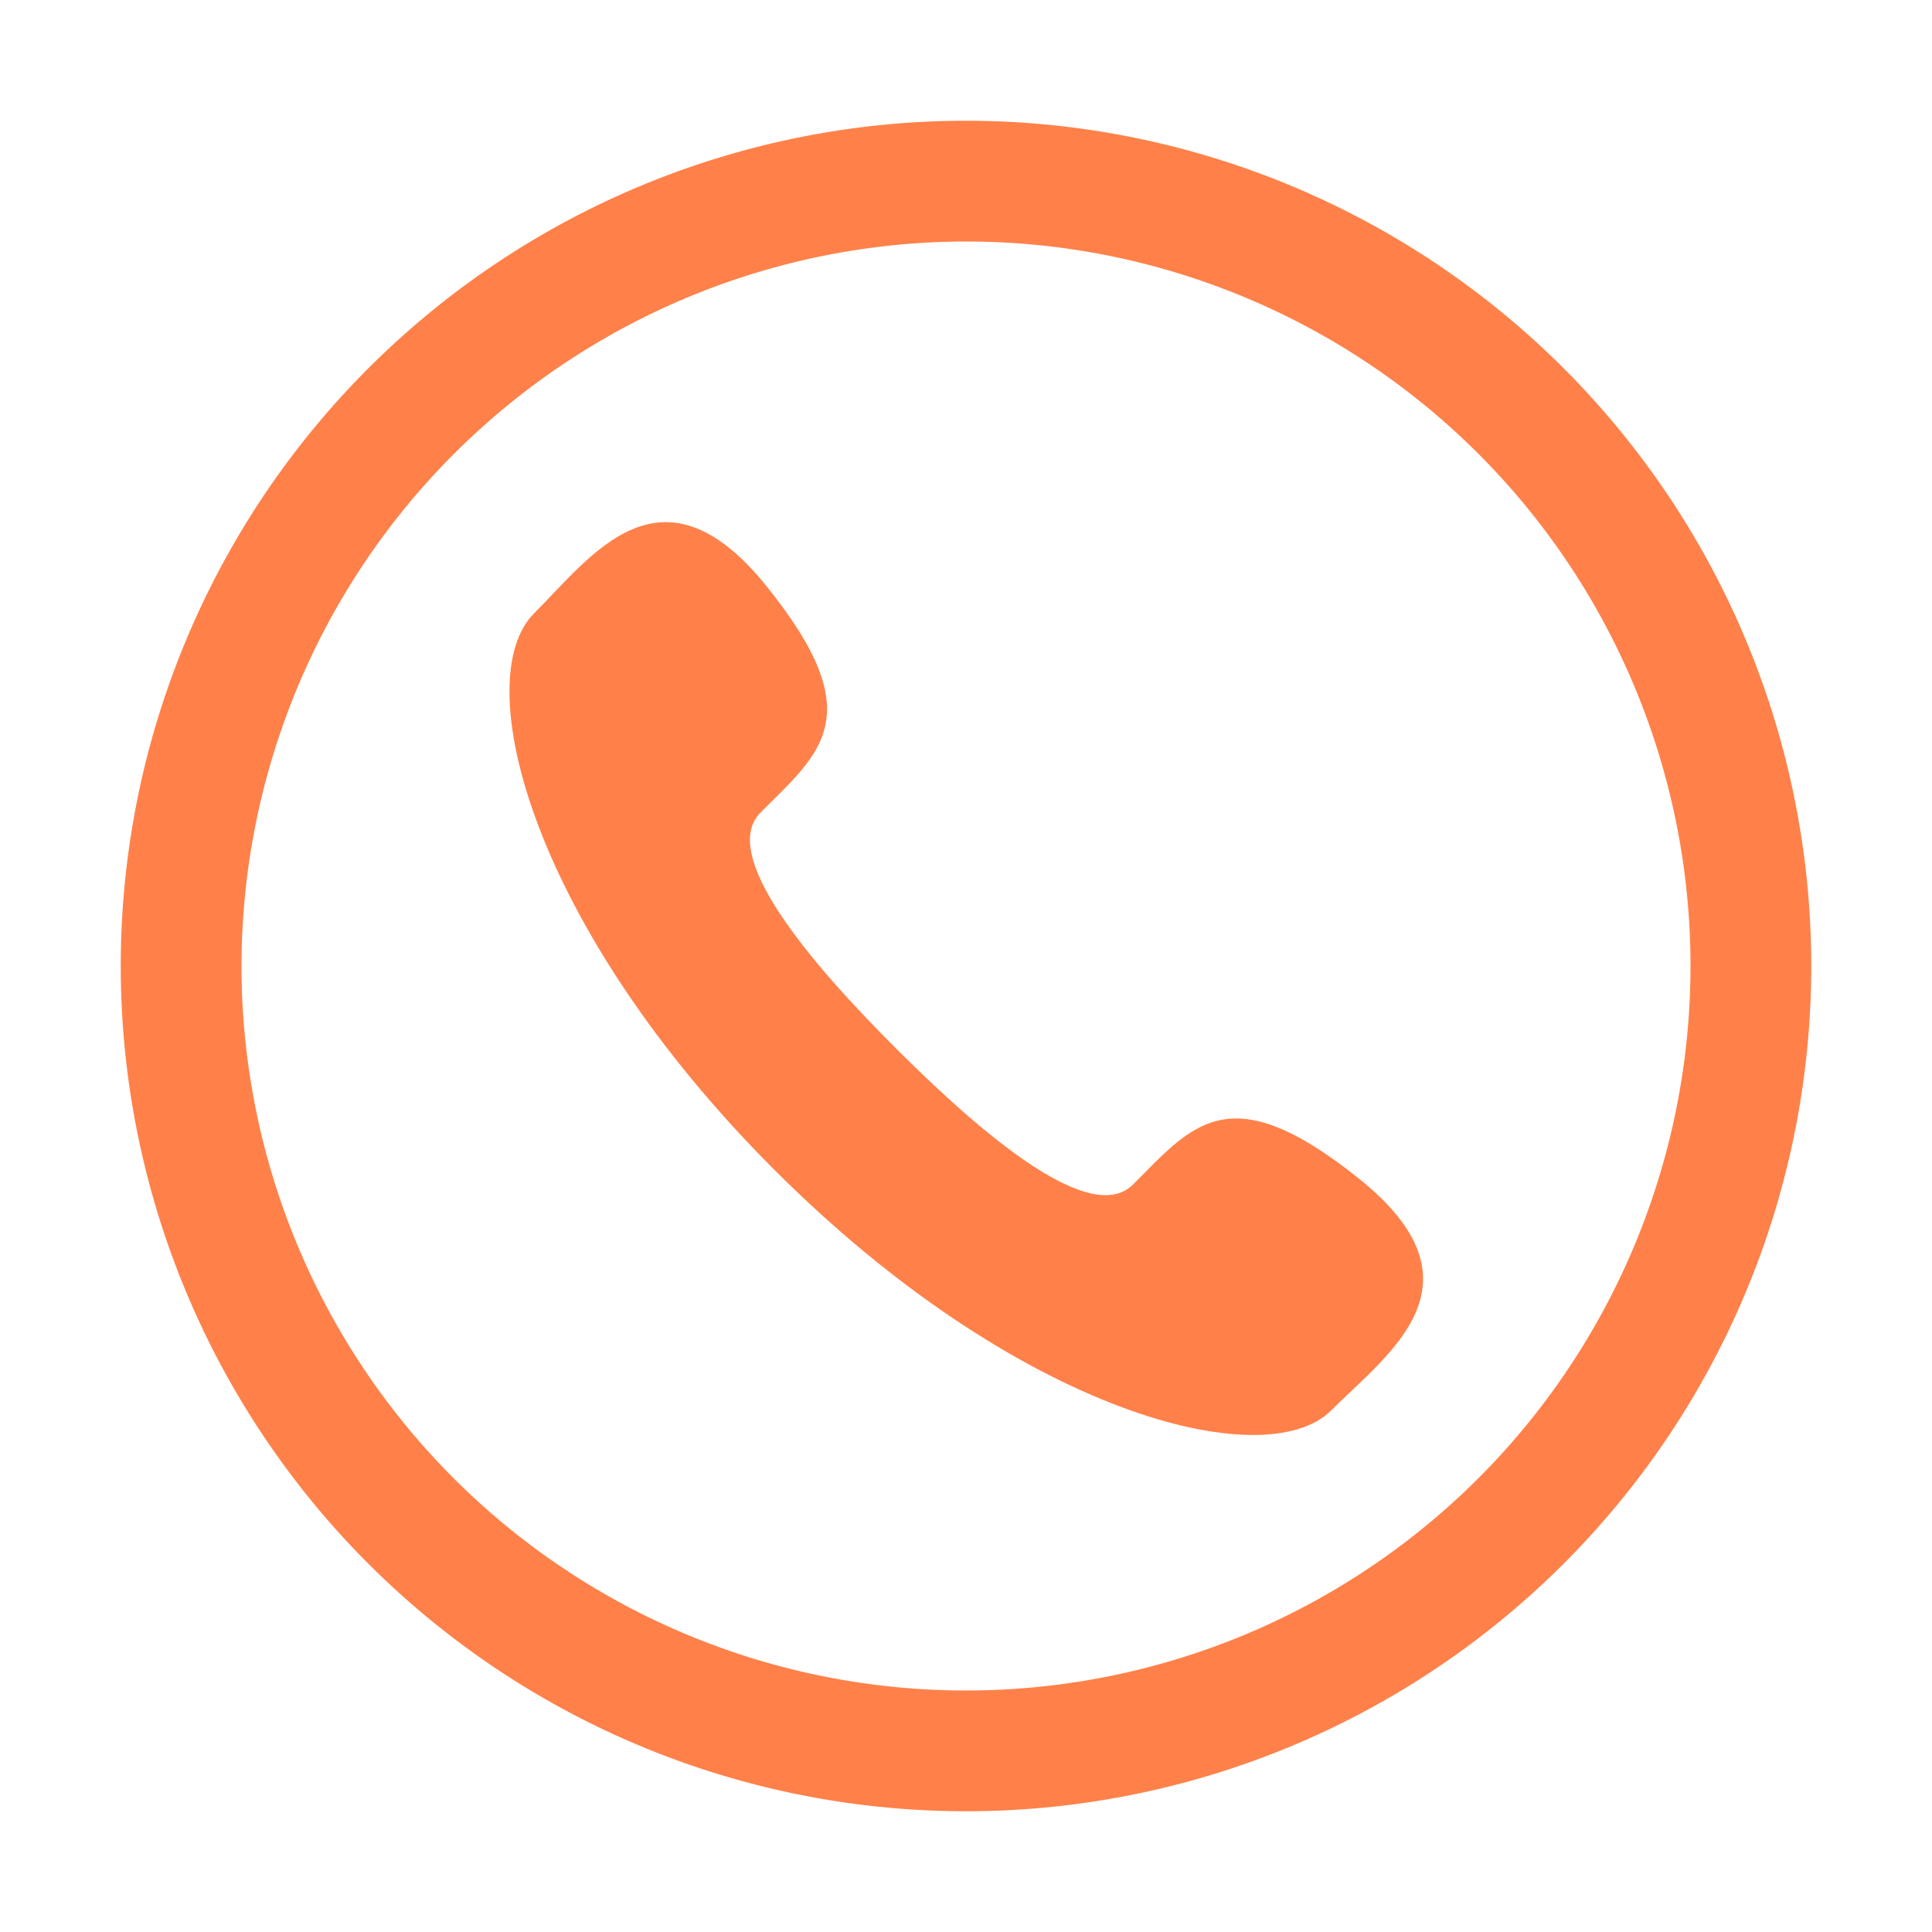 <?xml version="1.0" standalone="no"?><!DOCTYPE svg PUBLIC "-//W3C//DTD SVG 1.1//EN" "http://www.w3.org/Graphics/SVG/1.1/DTD/svg11.dtd"><svg t="1515638720524" class="icon" style="" viewBox="0 0 1024 1024" version="1.1" xmlns="http://www.w3.org/2000/svg" p-id="3899" xmlns:xlink="http://www.w3.org/1999/xlink" width="48" height="48"><defs><style type="text/css"></style></defs><path d="M512 128a384 384 0 1 1-384 384 384.4 384.4 0 0 1 384-384m0-64a448 448 0 1 0 448 448A448 448 0 0 0 512 64z" fill="#FF8149" p-id="3900"></path><path d="M705.6 747.52c-35.12 35.04-165.92 1.76-295.12-127.44S248 360 283.12 325.04c30.4-30.4 67.36-83.52 123.12-14.4s28.32 88.48-3.12 120c-21.92 22 24 77.36 72 125.28s103.28 93.68 125.28 72c31.44-31.28 50.72-58.72 120-3.12S736 717.12 705.6 747.52z" fill="#FF8149" p-id="3901"></path></svg>